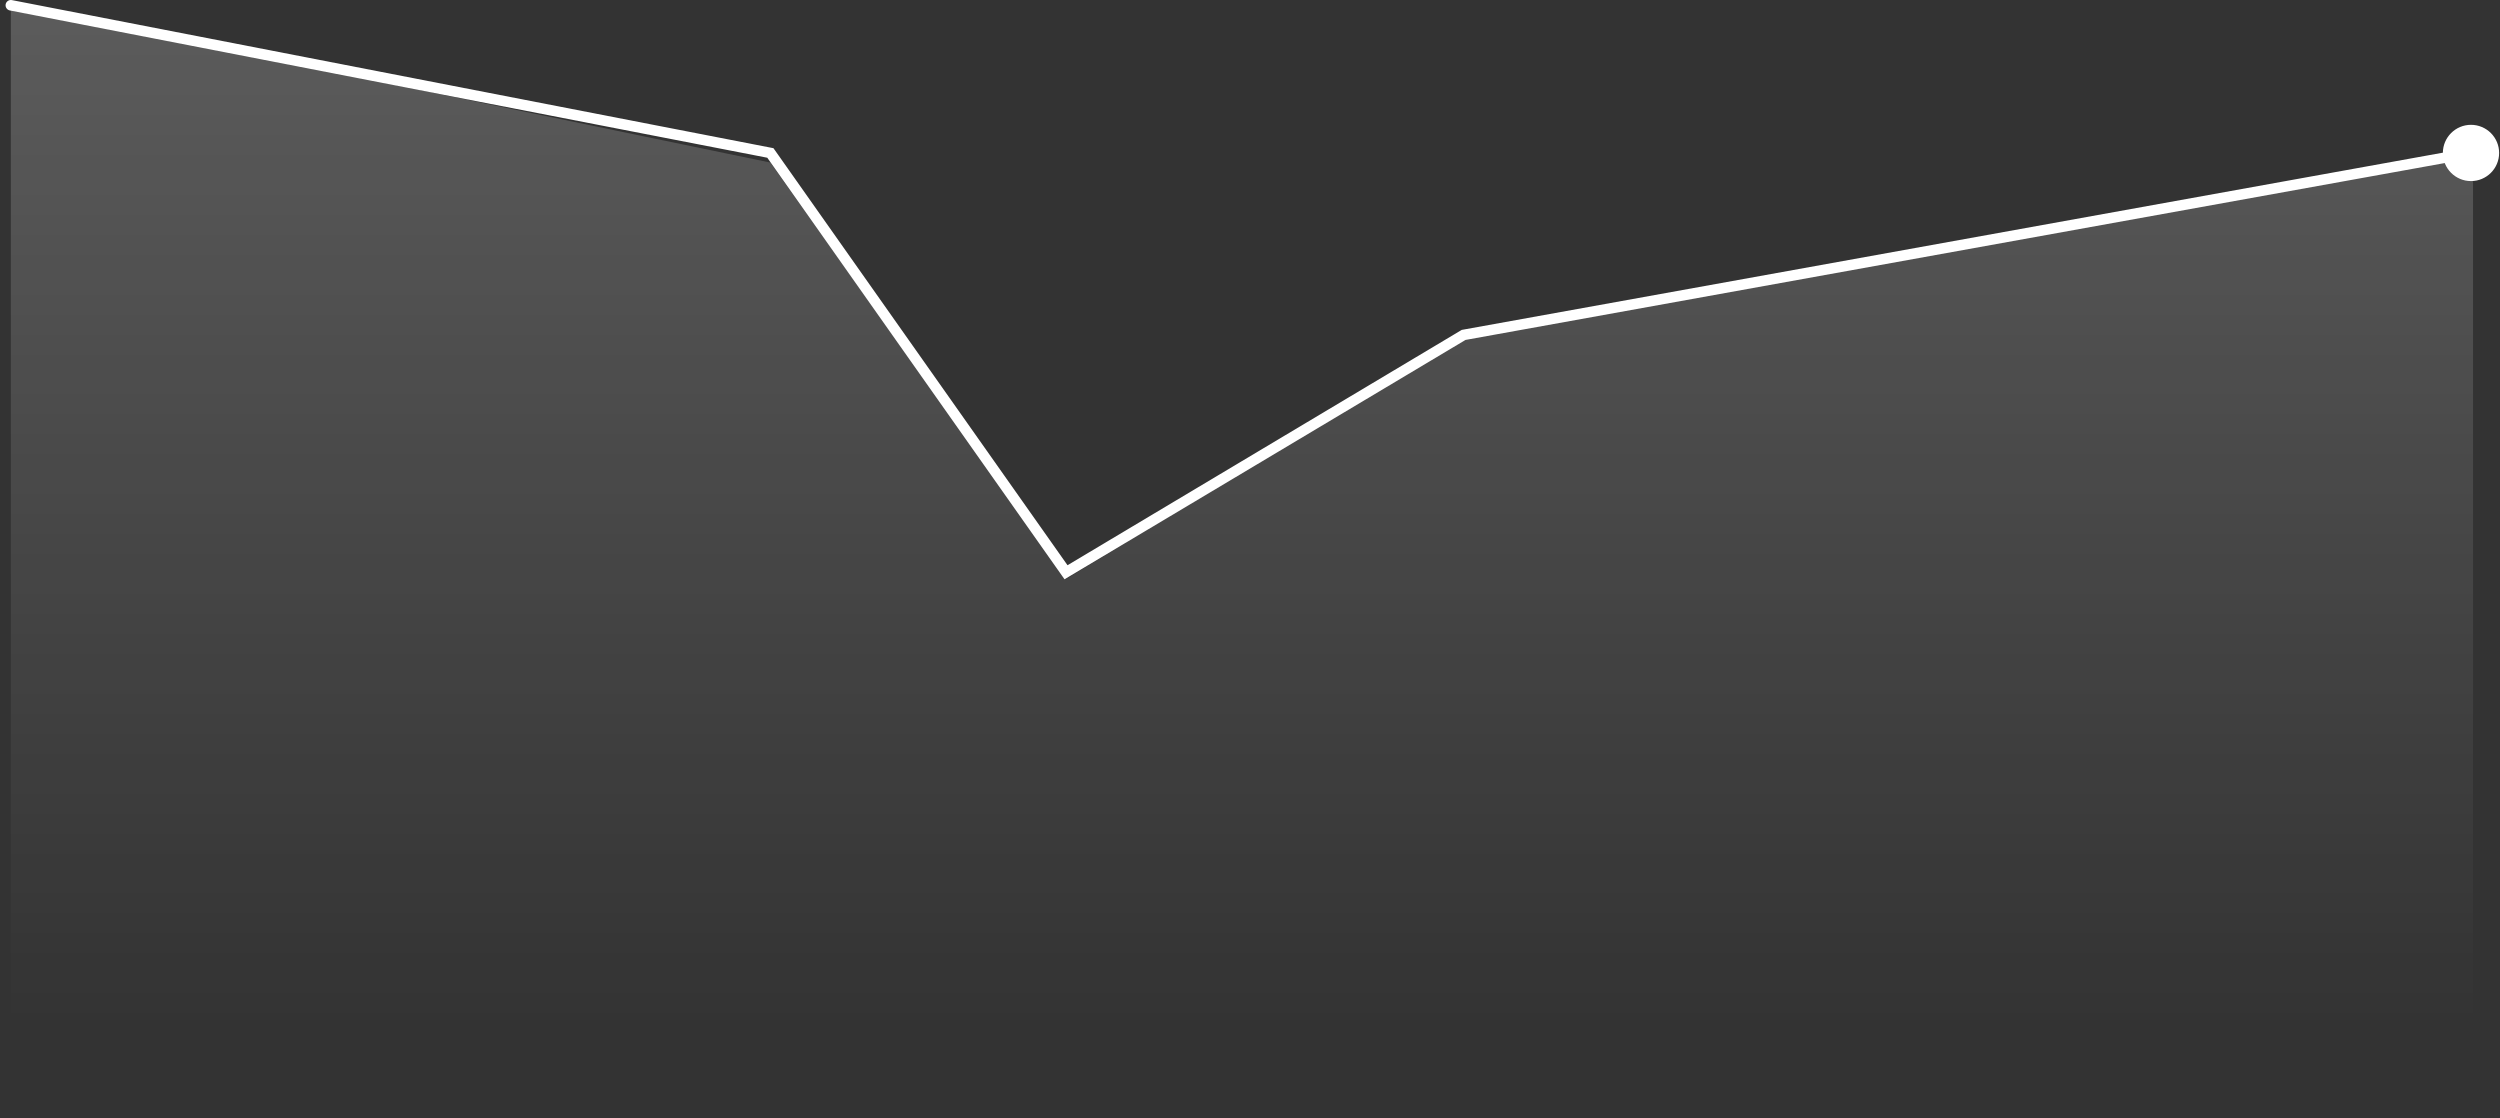 <svg width="474" height="212" viewBox="0 0 474 212" fill="none" xmlns="http://www.w3.org/2000/svg">
<rect x="0" y="0" width="474" height="212" fill="#333333" stroke="none"/>
<path d="M146.068 30.827L2.057 1V194H468.887V29.073L277.515 64.164L239.821 86.973L202.127 109.782L146.068 30.827Z" fill="url(#paint0_linear_284_5179)" fill-opacity="0.2"/>
<path d="M2.248 0.018C1.705 -0.087 1.18 0.267 1.075 0.809C0.97 1.351 1.324 1.876 1.866 1.982L2.248 0.018ZM146.062 29L146.879 28.424L146.647 28.095L146.253 28.018L146.062 29ZM463.167 29C463.167 31.945 465.554 34.333 468.5 34.333C471.446 34.333 473.833 31.945 473.833 29C473.833 26.055 471.446 23.667 468.5 23.667C465.554 23.667 463.167 26.055 463.167 29ZM202.118 108.5L201.3 109.076L201.834 109.834L202.63 109.359L202.118 108.5ZM277.503 63.5L277.325 62.516L277.146 62.548L276.99 62.641L277.503 63.5ZM1.866 1.982L145.871 29.982L146.253 28.018L2.248 0.018L1.866 1.982ZM145.245 29.576L201.3 109.076L202.935 107.924L146.879 28.424L145.245 29.576ZM202.63 109.359L278.015 64.359L276.99 62.641L201.605 107.641L202.63 109.359ZM277.681 64.484L468.678 29.984L468.322 28.016L277.325 62.516L277.681 64.484Z" fill="white"/>
<defs>
<linearGradient id="paint0_linear_284_5179" x1="235.472" y1="1" x2="235.472" y2="194" gradientUnits="userSpaceOnUse">
<stop stop-color="white"/>
<stop offset="1" stop-color="white" stop-opacity="0"/>
</linearGradient>
</defs>
</svg>
